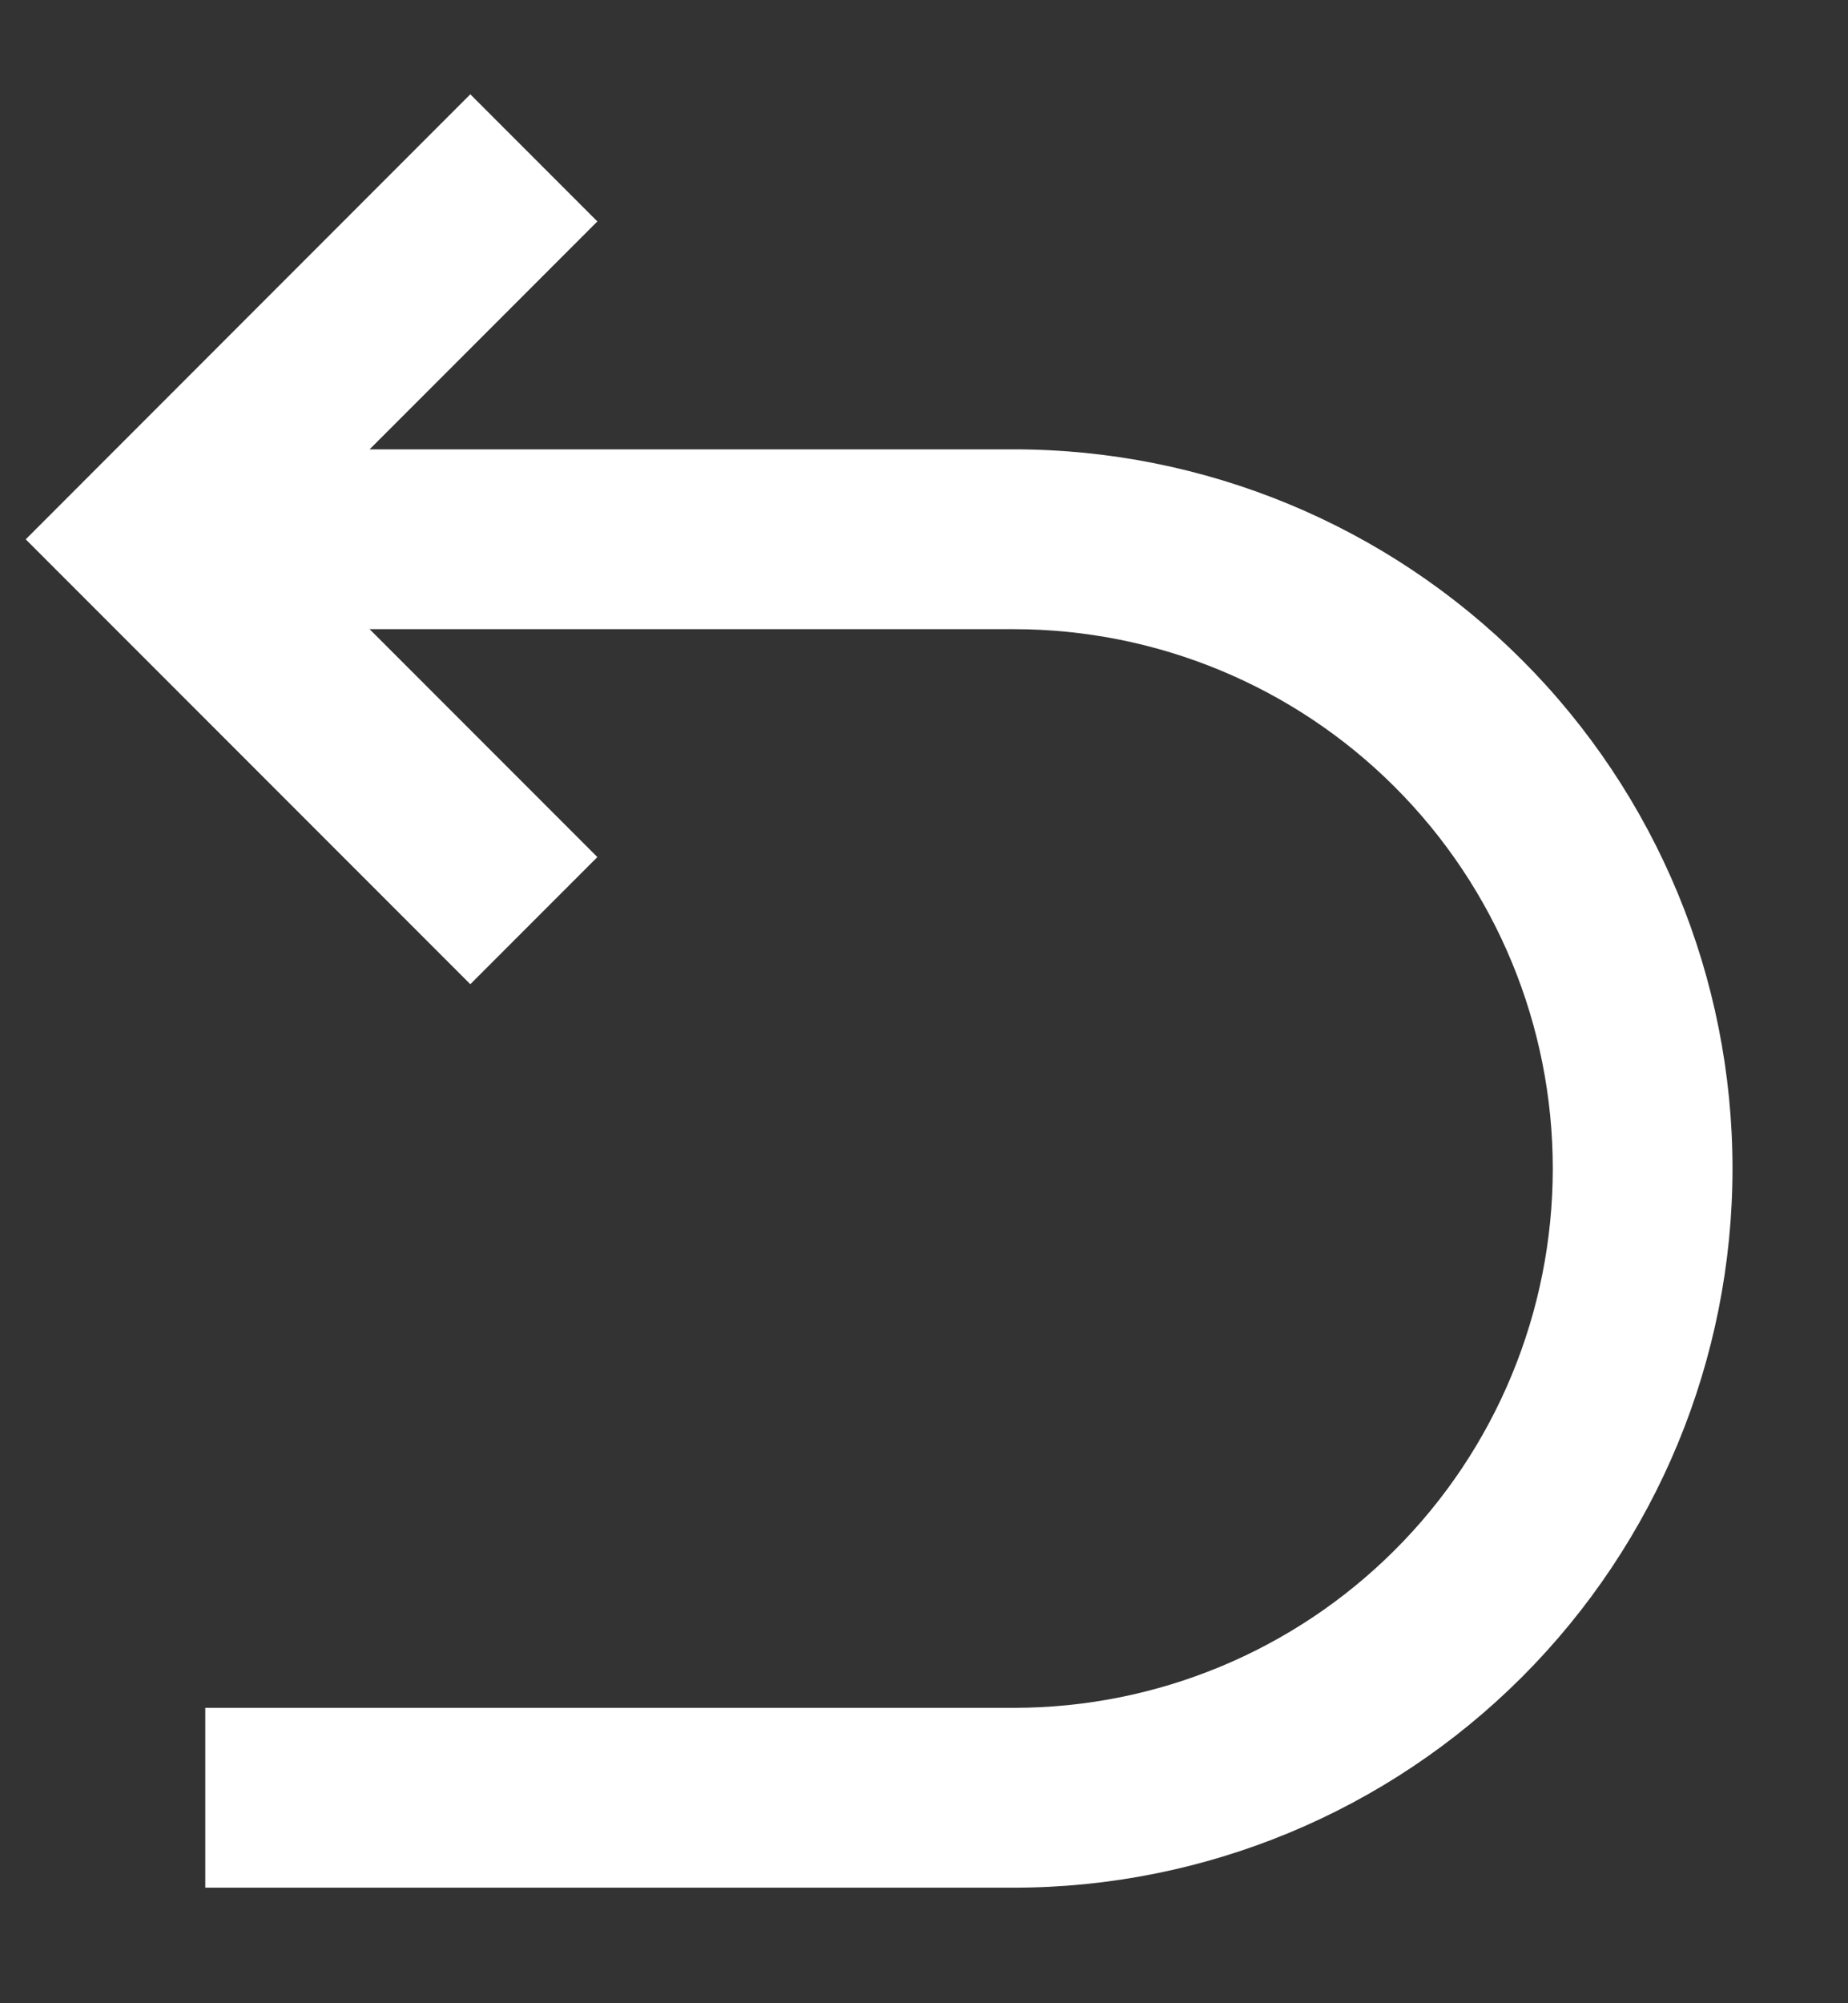 <svg width="12" height="13" viewBox="0 0 12 13" fill="none" xmlns="http://www.w3.org/2000/svg">
<rect x="0" y="0" width="12" height="13" fill="#333333" stroke="none"/>
<path d="M2.4 4.083L3.879 5.562L3.054 6.387L0.167 3.5L3.054 0.612L3.879 1.437L2.4 2.916H4.491H6.583C7.821 2.916 9.008 3.408 9.883 4.283C10.758 5.158 11.25 6.345 11.25 7.583C11.25 8.821 10.758 10.008 9.883 10.883C9.008 11.758 7.821 12.25 6.583 12.25H1.333V11.083H6.583C7.512 11.083 8.402 10.714 9.058 10.058C9.715 9.402 10.083 8.511 10.083 7.583C10.083 6.655 9.715 5.765 9.058 5.108C8.402 4.452 7.512 4.083 6.583 4.083H2.4Z" fill="white"/>
</svg>
